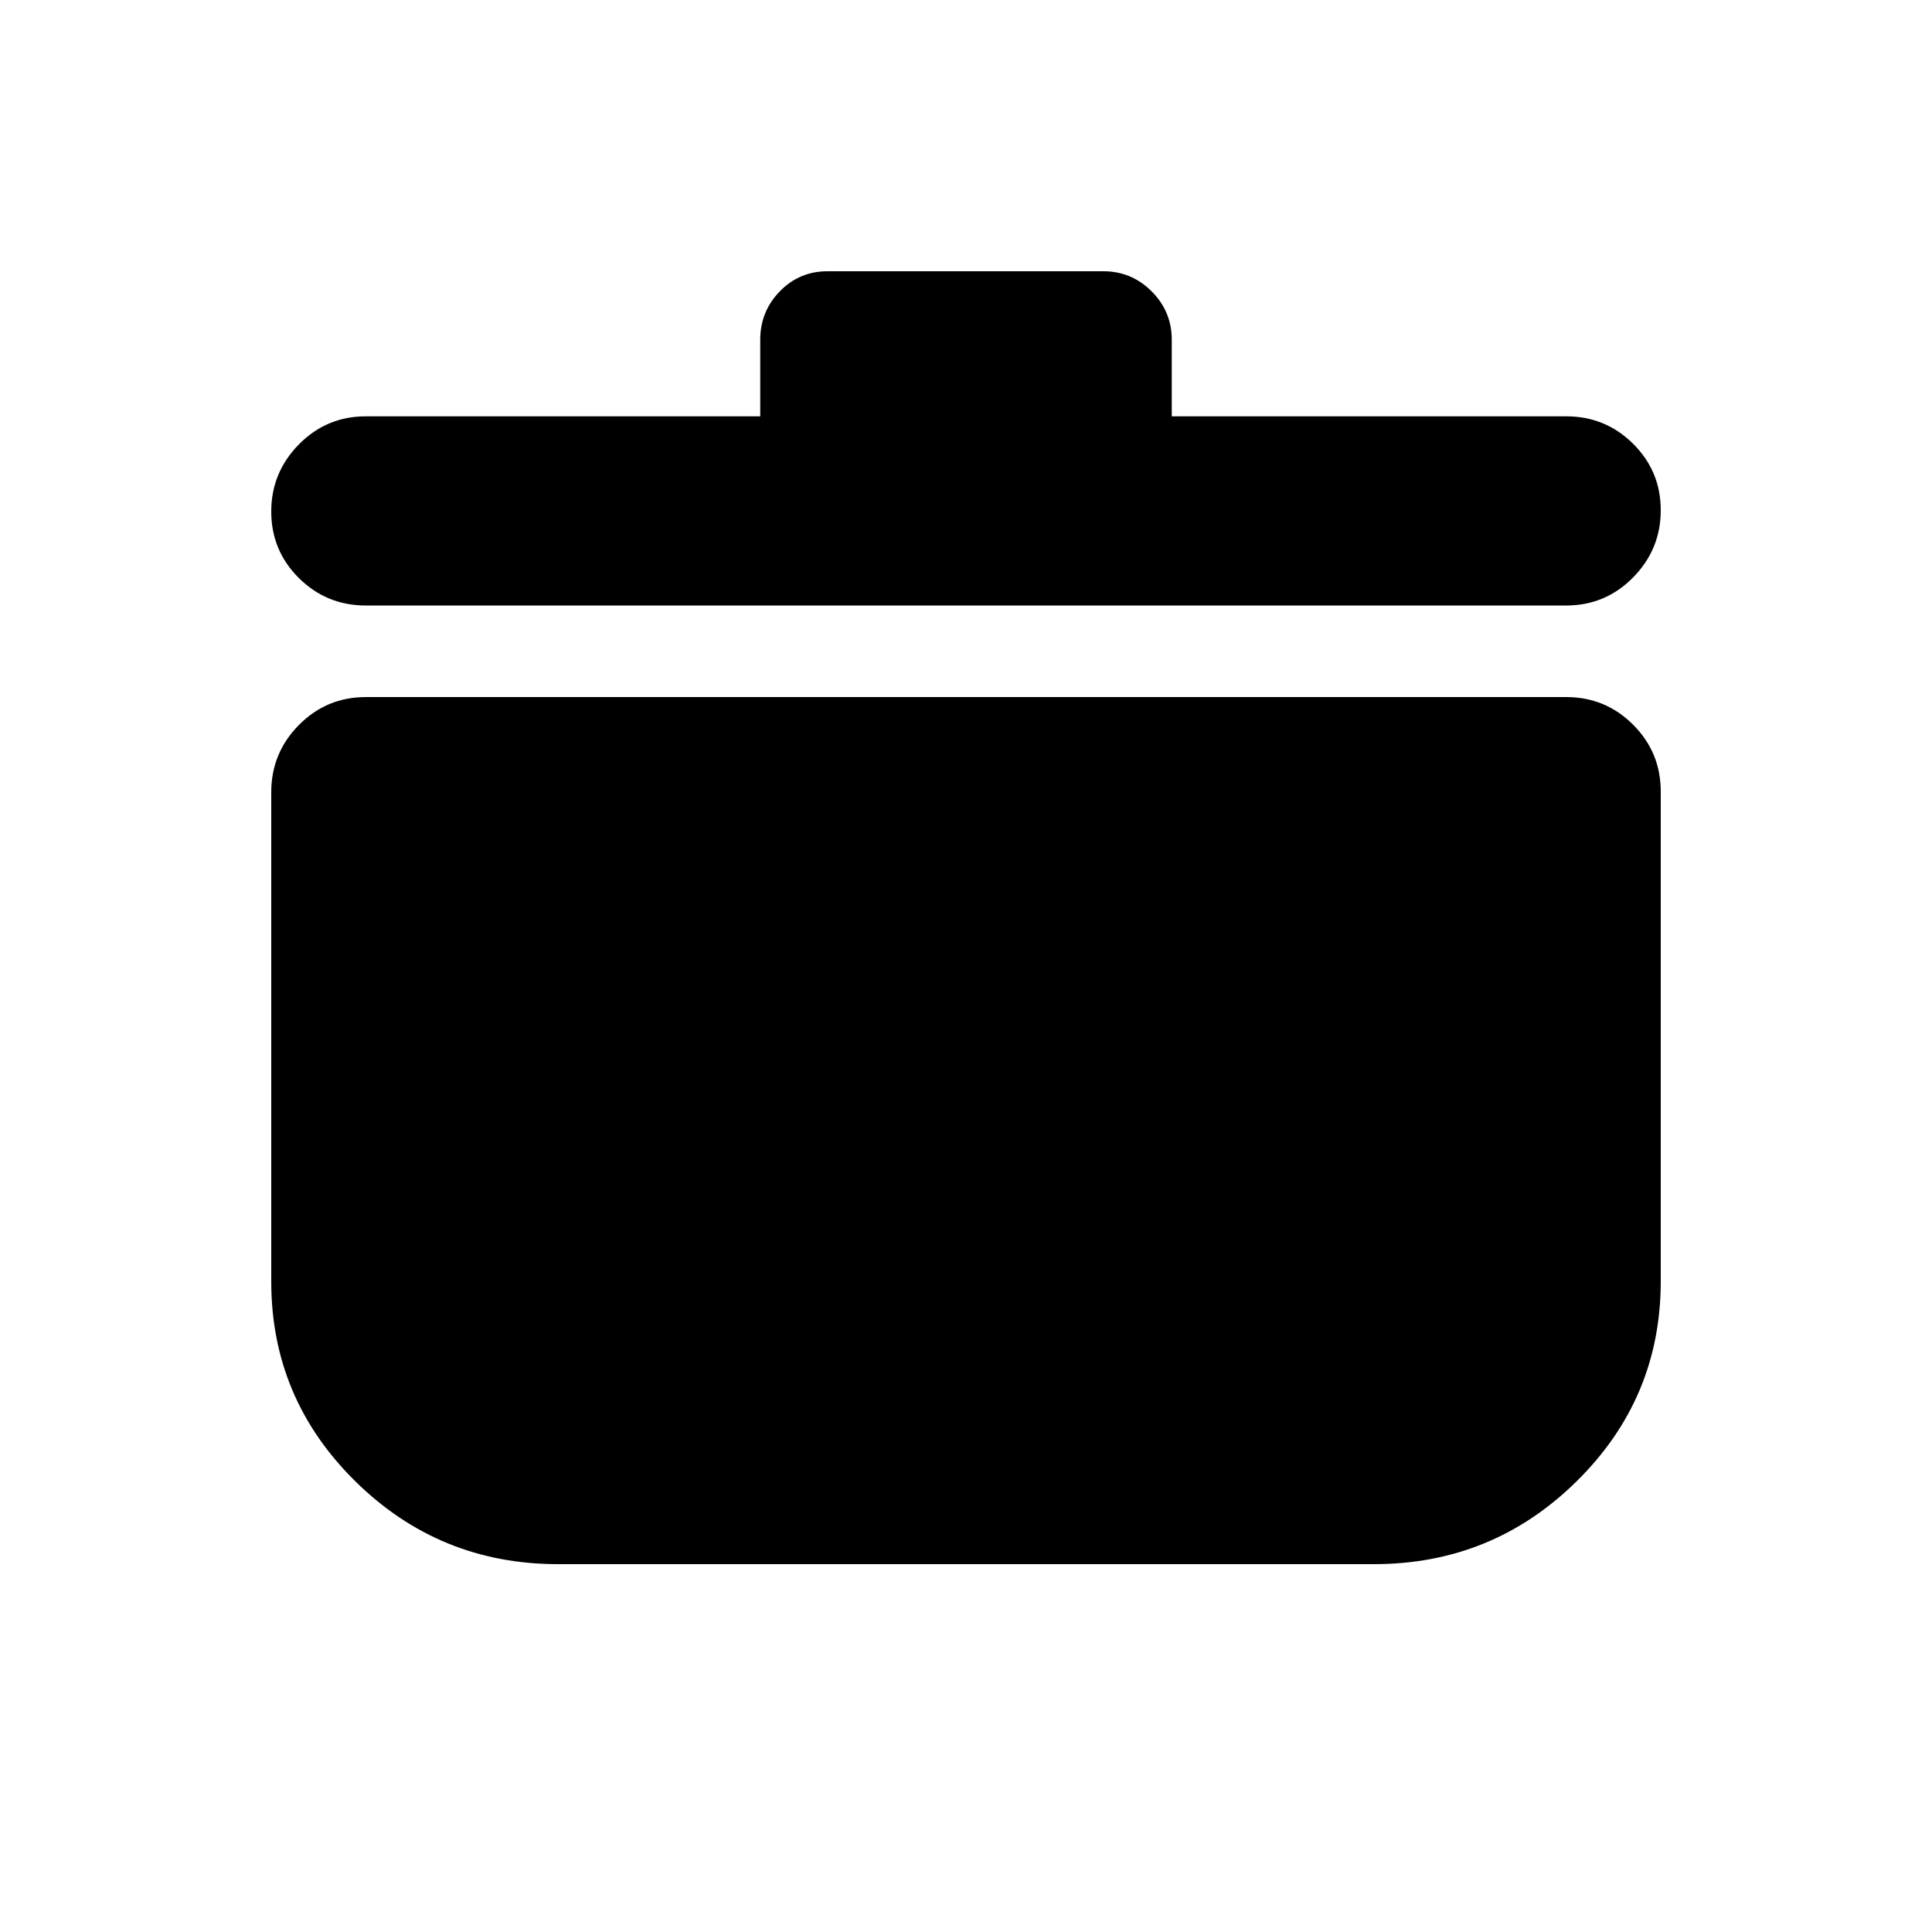 <svg xmlns="http://www.w3.org/2000/svg" height="20" viewBox="0 -960 960 960" width="20"><path d="M277.284-182.782q-58.952 0-100.727-41.168-41.775-41.169-41.775-99.255V-566.34q0-19.526 13.731-33.408 13.732-13.882 33.269-13.882h596.436q19.537 0 33.269 13.732 13.731 13.732 13.731 33.269v243.345q0 58.119-41.775 99.311-41.775 41.191-100.727 41.191H277.284ZM377.76-753.131v-38.087q0-14.012 9.712-24.006t23.724-9.994h137.043q14.012 0 24.006 9.994 9.995 9.994 9.995 24.006v38.087h195.978q19.537 0 33.269 13.641 13.731 13.641 13.731 33.044t-13.731 33.359q-13.732 13.957-33.269 13.957H181.782q-19.537 0-33.269-13.641-13.731-13.641-13.731-33.044t13.731-33.359q13.732-13.957 33.269-13.957H377.76Z"/></svg>